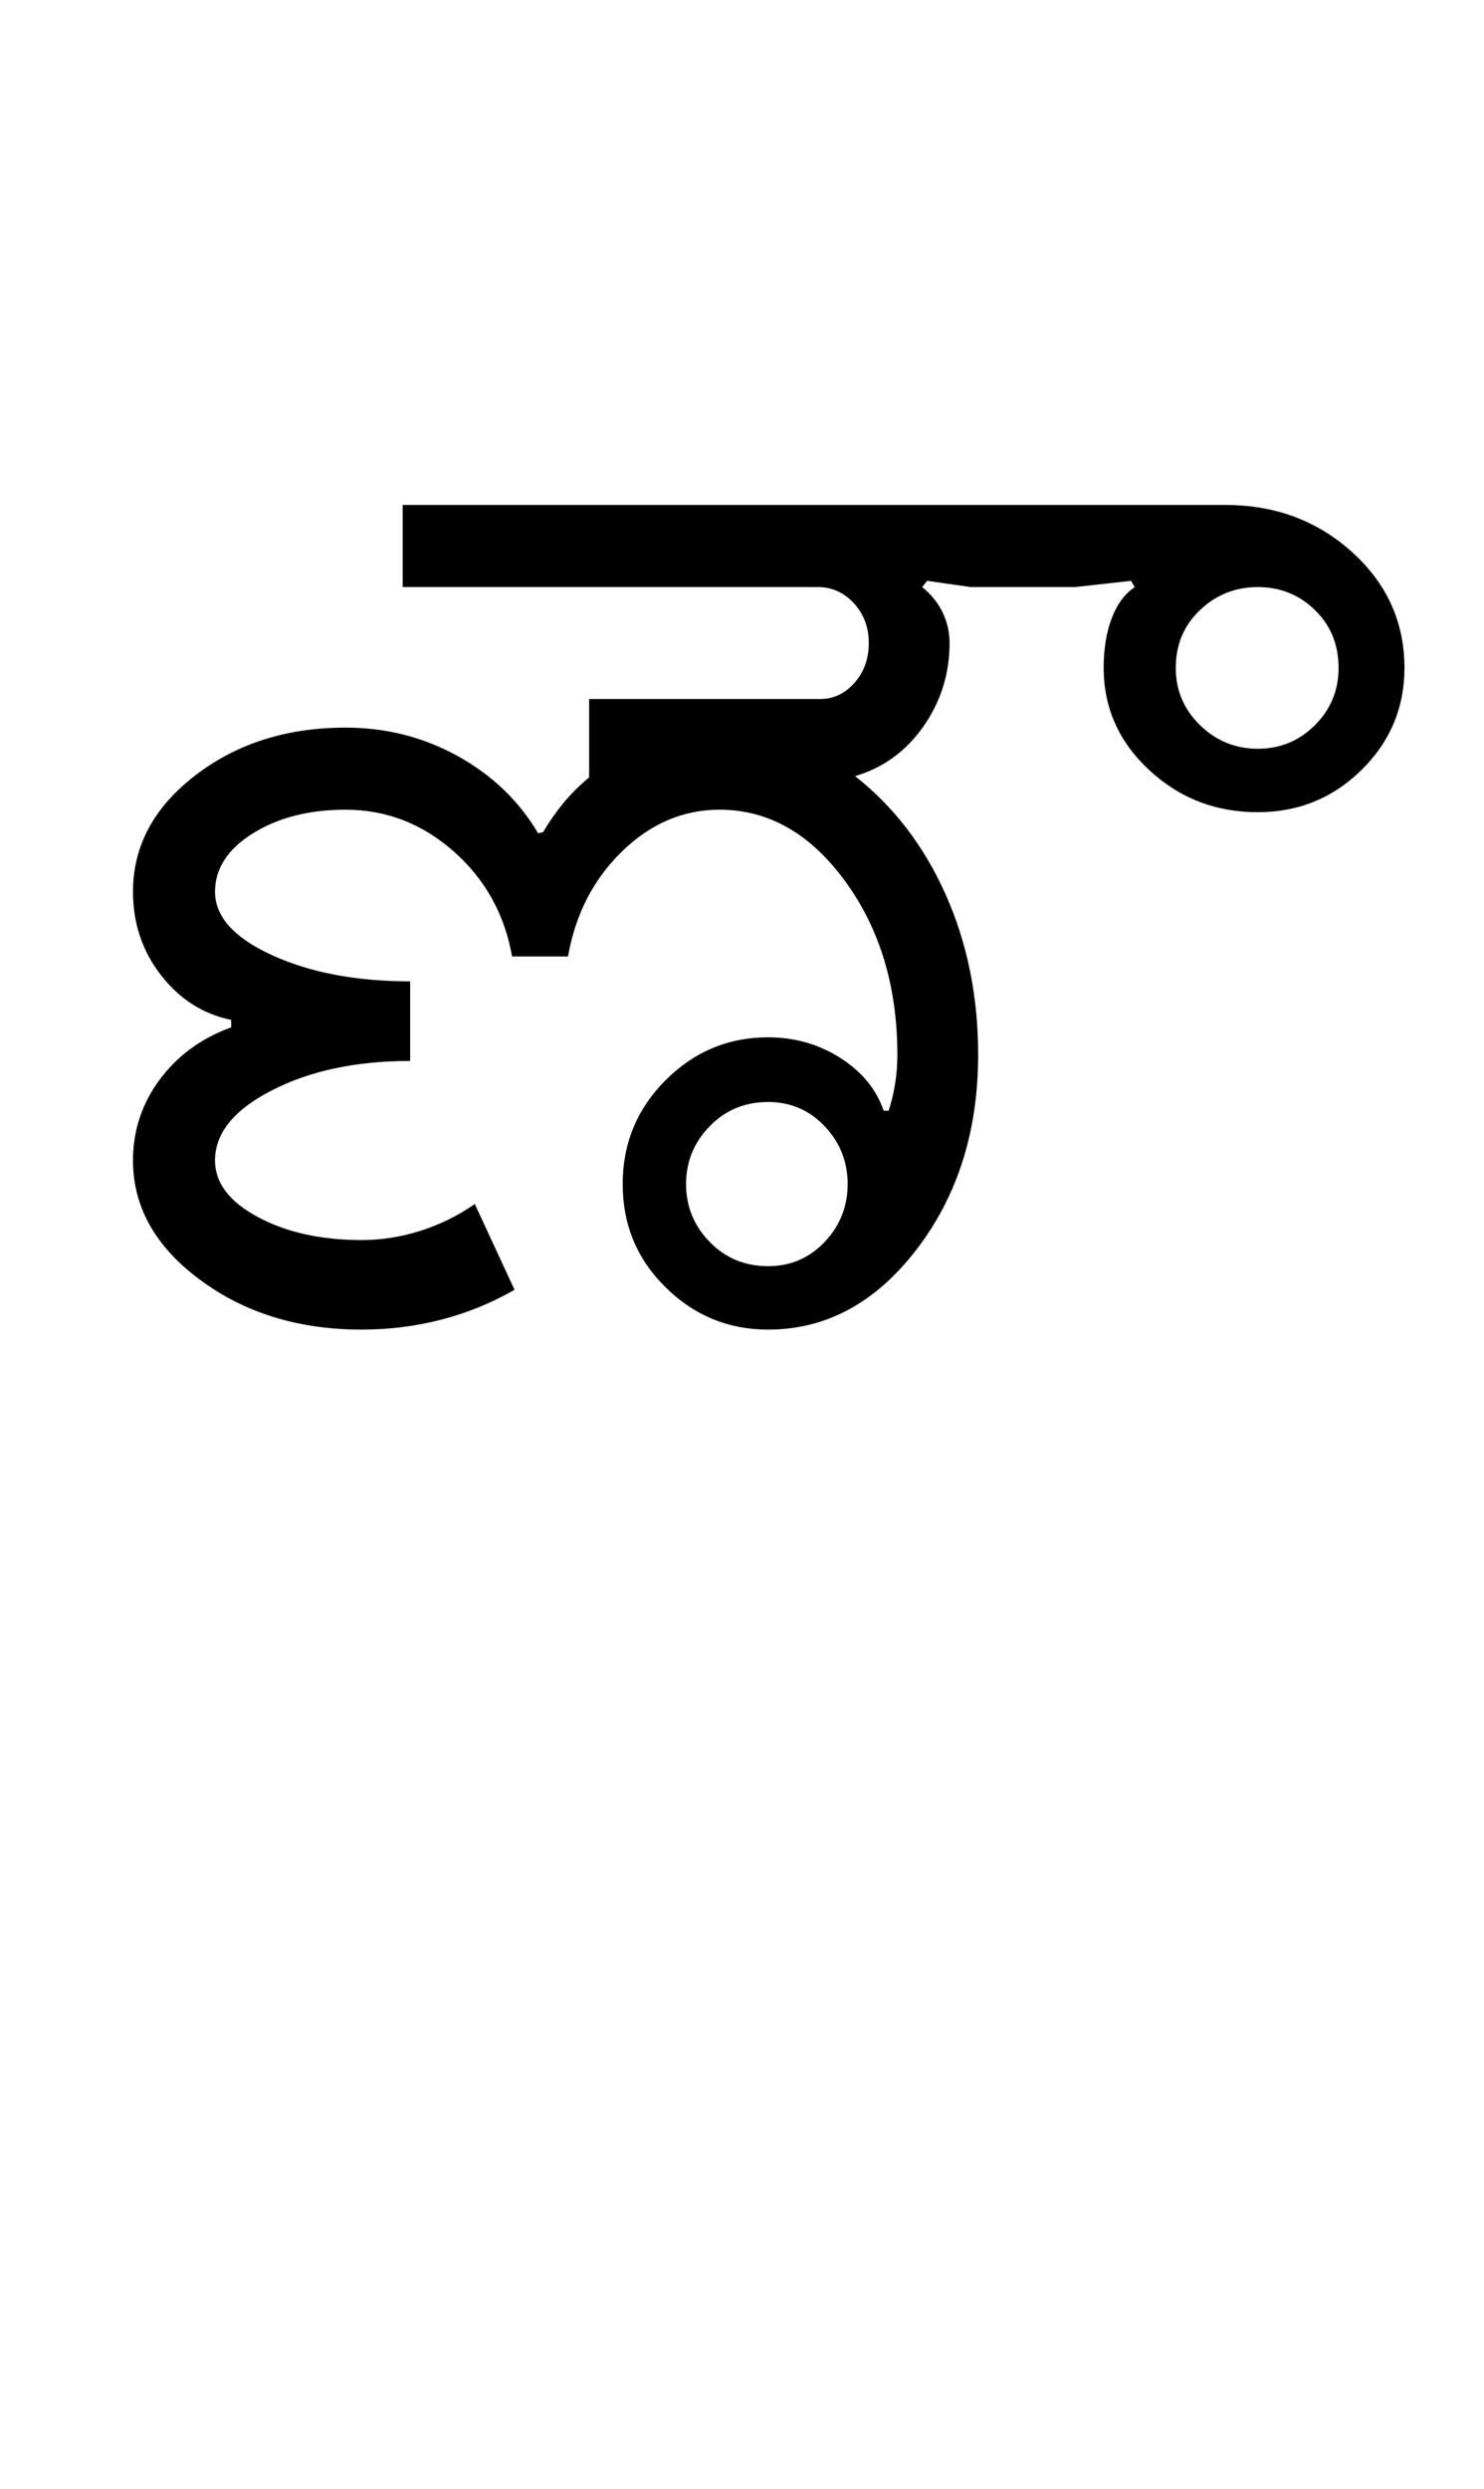 <?xml version="1.0" encoding="UTF-8"?>
<svg xmlns="http://www.w3.org/2000/svg" xmlns:xlink="http://www.w3.org/1999/xlink" width="298.5pt" height="500.25pt" viewBox="0 0 298.5 500.25" version="1.1">
<defs>
<g>
<symbol overflow="visible" id="glyph0-0">
<path style="stroke:none;" d="M 8.5 0 L 8.5 -170.5 L 76.5 -170.5 L 76.5 0 Z M 17 -8.5 L 68 -8.5 L 68 -162 L 17 -162 Z M 17 -8.5 "/>
</symbol>
<symbol overflow="visible" id="glyph0-1">
<path style="stroke:none;" d="M 122 -27.75 C 122 -23.25 123.582 -19.375 126.75 -16.125 C 129.914 -12.875 133.832 -11.25 138.5 -11.25 C 143 -11.25 146.789 -12.875 149.875 -16.125 C 152.957 -19.375 154.5 -23.25 154.5 -27.75 C 154.5 -32.25 152.957 -36.125 149.875 -39.375 C 146.789 -42.625 143 -44.25 138.5 -44.25 C 133.832 -44.25 129.914 -42.625 126.75 -39.375 C 123.582 -36.125 122 -32.25 122 -27.75 Z M 10.75 -86.5 C 10.75 -95.664 14.914 -103.457 23.25 -109.875 C 31.582 -116.289 41.664 -119.5 53.5 -119.5 C 61.664 -119.5 69.207 -117.582 76.125 -113.75 C 83.039 -109.914 88.414 -104.75 92.25 -98.25 L 93.25 -98.5 C 94.414 -100.5 95.75 -102.414 97.25 -104.25 C 98.75 -106.082 100.5 -107.832 102.5 -109.5 L 102.5 -125.25 L 149 -125.25 C 151.664 -125.25 153.957 -126.332 155.875 -128.5 C 157.789 -130.664 158.75 -133.332 158.75 -136.5 C 158.75 -139.664 157.75 -142.332 155.75 -144.5 C 153.75 -146.664 151.332 -147.75 148.5 -147.75 L 65 -147.75 L 65 -164.25 L 230.5 -164.25 C 240.5 -164.25 249 -161.082 256 -154.75 C 263 -148.414 266.5 -140.664 266.5 -131.5 C 266.5 -123.5 263.625 -116.664 257.875 -111 C 252.125 -105.332 245.164 -102.5 237 -102.5 C 228.5 -102.5 221.207 -105.332 215.125 -111 C 209.039 -116.664 206 -123.5 206 -131.5 C 206 -135.332 206.539 -138.664 207.625 -141.5 C 208.707 -144.332 210.25 -146.414 212.25 -147.75 L 211.5 -149 L 200.25 -147.75 L 179.25 -147.75 L 170.5 -149 L 169.5 -147.75 C 171.332 -146.25 172.707 -144.539 173.625 -142.625 C 174.539 -140.707 175 -138.664 175 -136.5 C 175 -130.332 173.25 -124.75 169.75 -119.75 C 166.25 -114.75 161.664 -111.414 156 -109.75 C 163.832 -103.582 169.914 -95.625 174.25 -85.875 C 178.582 -76.125 180.75 -65.414 180.75 -53.75 C 180.75 -38.414 176.625 -25.375 168.375 -14.625 C 160.125 -3.875 150.164 1.5 138.5 1.5 C 130.5 1.5 123.625 -1.332 117.875 -7 C 112.125 -12.664 109.25 -19.582 109.25 -27.75 C 109.25 -35.914 112.125 -42.875 117.875 -48.625 C 123.625 -54.375 130.5 -57.25 138.5 -57.25 C 143.832 -57.25 148.664 -55.875 153 -53.125 C 157.332 -50.375 160.25 -46.832 161.75 -42.5 L 162.75 -42.5 C 163.25 -44 163.664 -45.707 164 -47.625 C 164.332 -49.539 164.5 -51.582 164.5 -53.75 C 164.5 -67.414 161 -79.039 154 -88.625 C 147 -98.207 138.582 -103 128.75 -103 C 121.414 -103 114.875 -100.207 109.125 -94.625 C 103.375 -89.039 99.75 -82 98.25 -73.5 L 87 -73.5 C 85.5 -82 81.582 -89.039 75.25 -94.625 C 68.914 -100.207 61.664 -103 53.5 -103 C 46.164 -103 39.957 -101.414 34.875 -98.25 C 29.789 -95.082 27.25 -91.164 27.25 -86.5 C 27.25 -81.5 31.082 -77.25 38.75 -73.75 C 46.414 -70.25 55.664 -68.5 66.5 -68.5 L 66.5 -52.5 C 55.664 -52.5 46.414 -50.539 38.75 -46.625 C 31.082 -42.707 27.25 -38 27.25 -32.5 C 27.25 -28 30.125 -24.207 35.875 -21.125 C 41.625 -18.039 48.582 -16.5 56.75 -16.5 C 60.75 -16.5 64.707 -17.125 68.625 -18.375 C 72.539 -19.625 76.164 -21.414 79.5 -23.75 L 87.5 -6.5 C 82.832 -3.832 77.914 -1.832 72.75 -0.5 C 67.582 0.832 62.25 1.5 56.75 1.5 C 44.082 1.5 33.25 -1.832 24.25 -8.5 C 15.25 -15.164 10.75 -23.164 10.75 -32.5 C 10.75 -38.5 12.539 -43.914 16.125 -48.75 C 19.707 -53.582 24.5 -57.082 30.5 -59.25 L 30.5 -60.75 C 24.832 -61.914 20.125 -64.914 16.375 -69.75 C 12.625 -74.582 10.75 -80.164 10.75 -86.5 Z M 220.5 -131.5 C 220.5 -127 222.125 -123.164 225.375 -120 C 228.625 -116.832 232.5 -115.25 237 -115.25 C 241.5 -115.25 245.332 -116.832 248.5 -120 C 251.664 -123.164 253.25 -127 253.25 -131.5 C 253.25 -136.164 251.664 -140.039 248.5 -143.125 C 245.332 -146.207 241.5 -147.75 237 -147.75 C 232.5 -147.75 228.625 -146.207 225.375 -143.125 C 222.125 -140.039 220.5 -136.164 220.5 -131.5 Z M 220.5 -131.5 "/>
</symbol>
</g>
</defs>
<g id="surface1">
<rect x="0" y="0" width="298.5" height="500.25" style="fill:rgb(100%,100%,100%);fill-opacity:1;stroke:none;"/>
<g style="fill:rgb(0%,0%,0%);fill-opacity:1;">
  <use xlink:href="#glyph0-1" x="16" y="265.75"/>
</g>
</g>
</svg>
